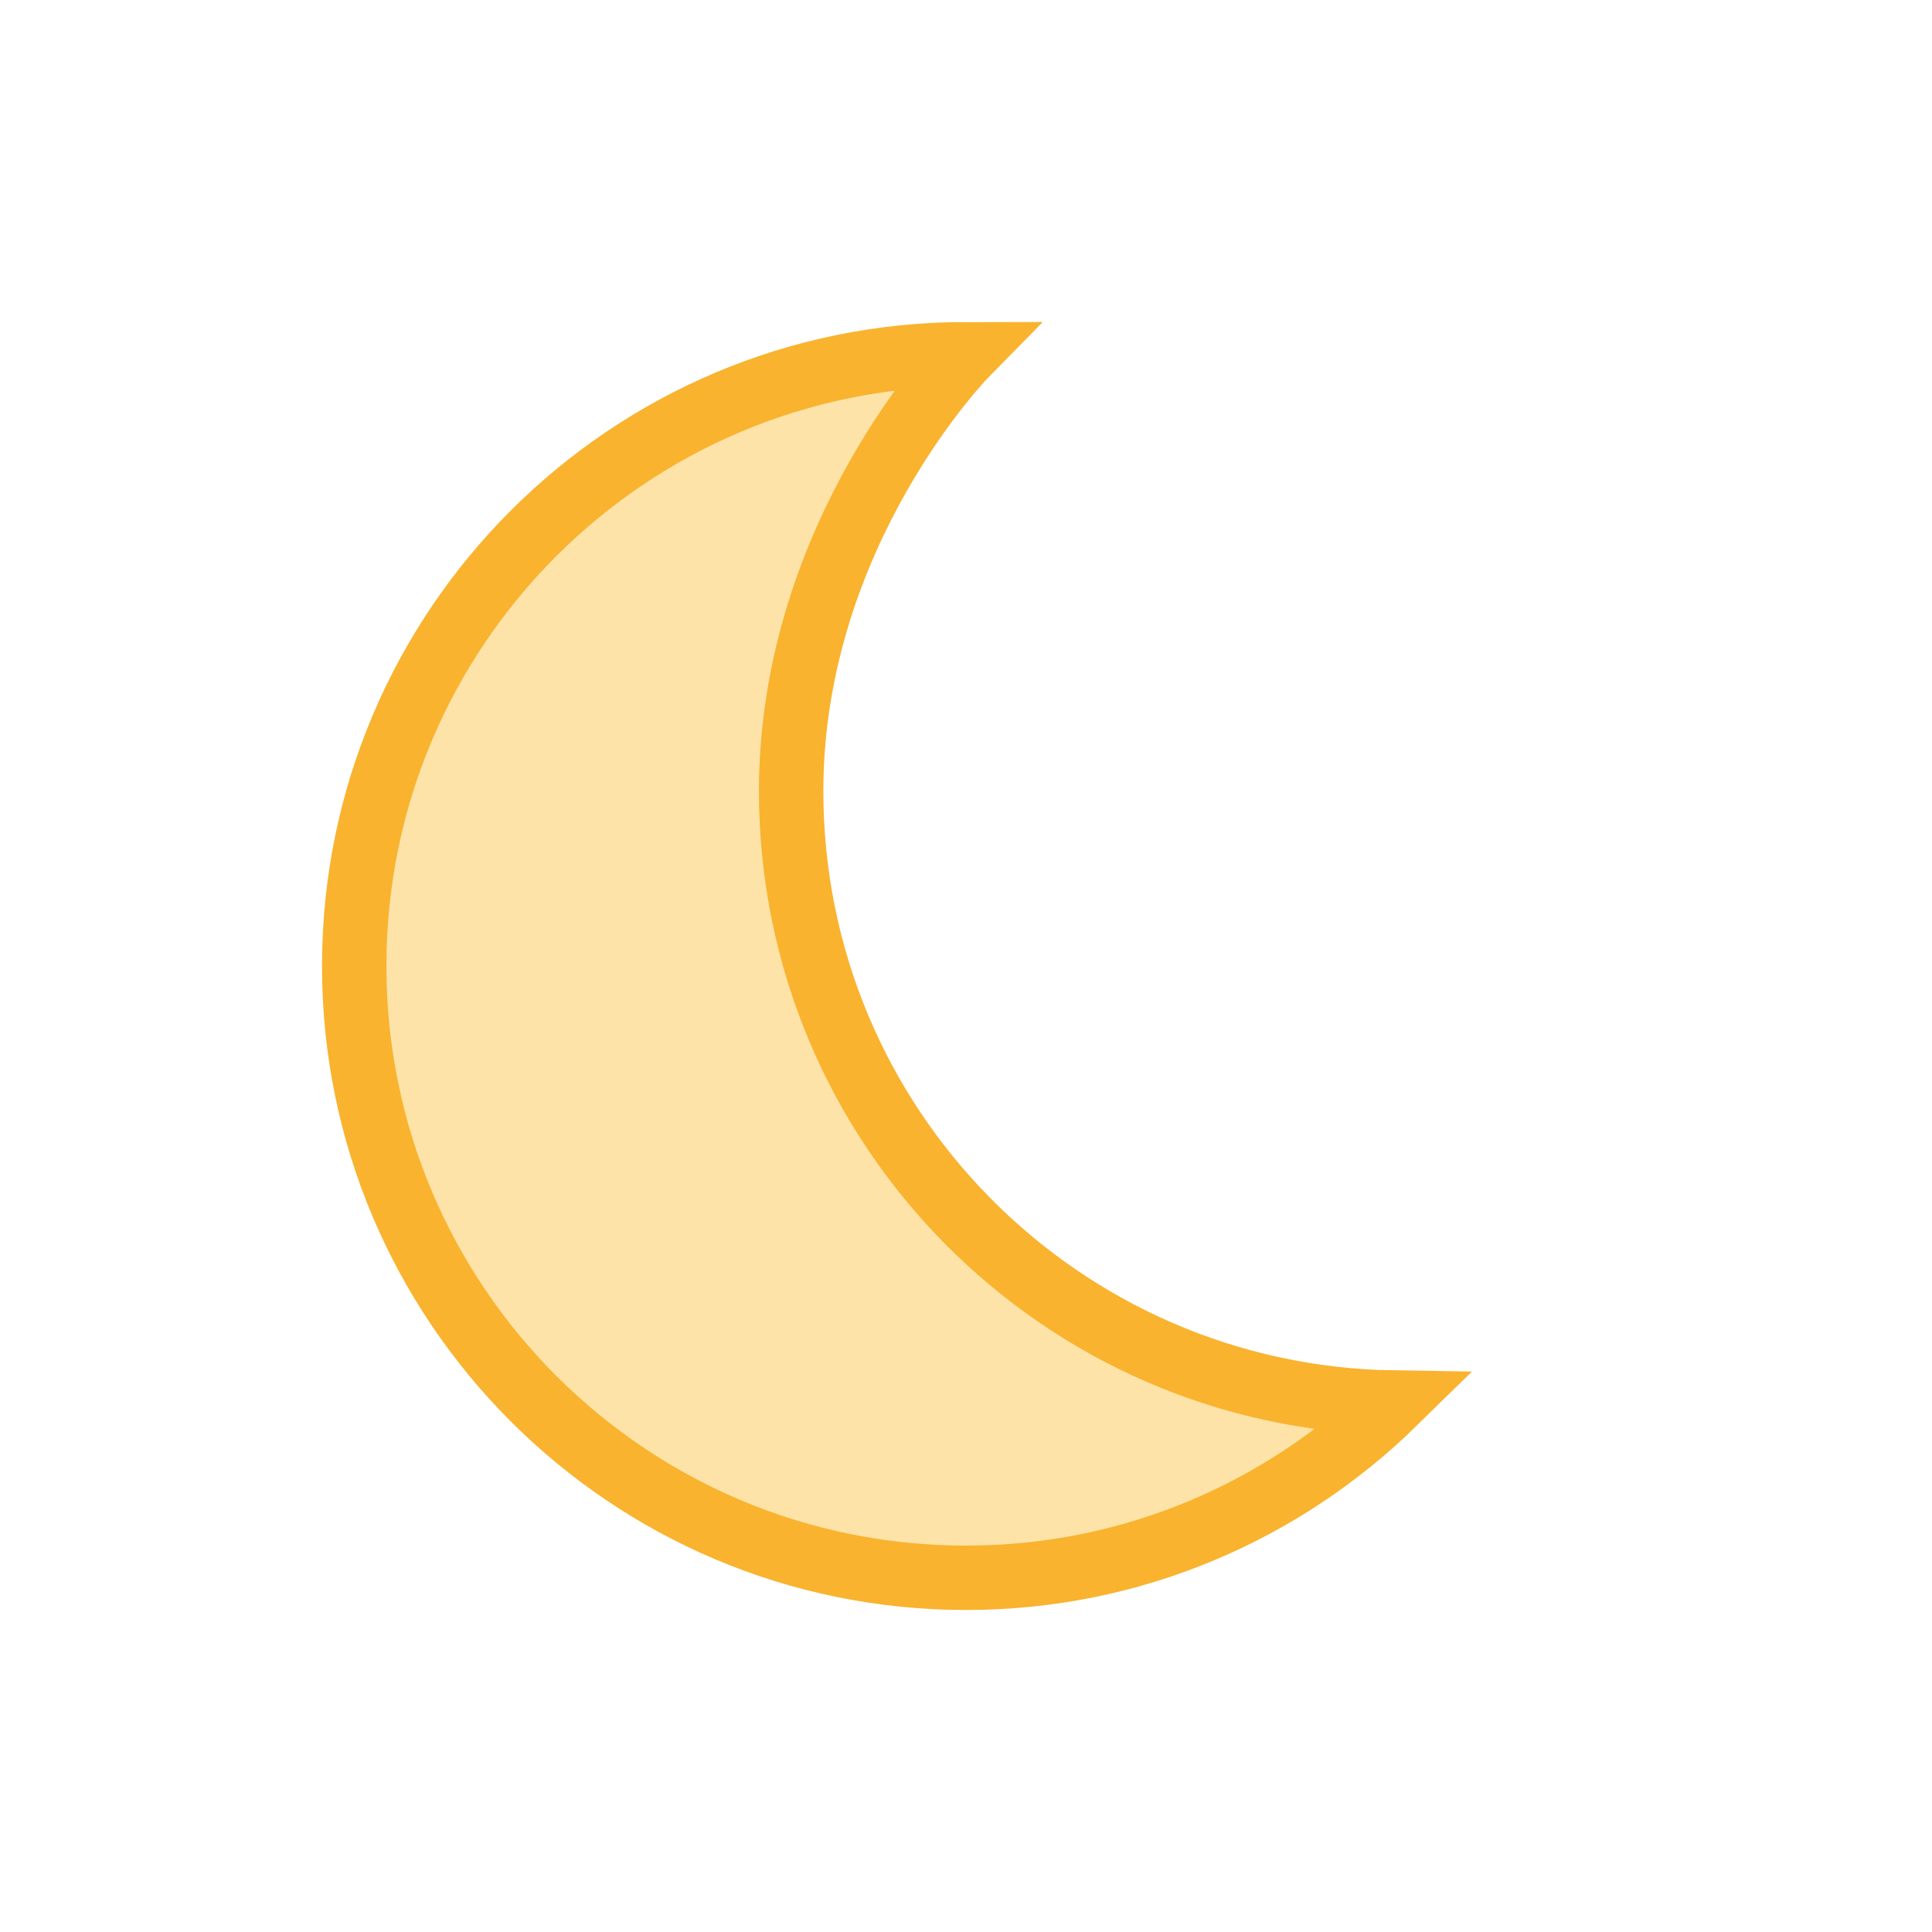 <svg version="1.1" xmlns="http://www.w3.org/2000/svg" xmlns:xlink="http://www.w3.org/1999/xlink" viewBox="0 0 60 60" xml:space="preserve" data-shift="xy" data-animoptions="{'duration':'0.2'}">
	<g class="lievo-main">
			<g class="lievo-common">
        <g data-animdata="
				{
					'steps':[
						{
							'duration':'0.8',
							'position':'0',
							'vars':{
								'rotation':'-=30',
								'svgOrigin':'30 30'
							}
						},
						{
							'duration':'0.8',
							'vars':{
								'rotation':'+=30'
							}
						},
						{
							'duration':'0.8',
							'vars':{
								'rotation':'+=30'
							}
						},
						{
							'duration':'0.8',
							'vars':{
								'rotation':'-=30'
							}
						}
					]
				}
			">

				<path class="lievo-altstroke" fill="#FDE3A7" stroke="#F9B32F" stroke-width="2" stroke-linecap="square" stroke-miterlimit="10" d="M30,11c-10.49,0-19,8.51-19,19c0,10.49,8.51,19,19,19c5.18,0,9.87-2.08,13.3-5.44c-10.37-0.15-18.73-8.58-18.73-18.99C24.57,16.52,30,11,30,11z"/>
			  </g>
      </g>
	</g>
</svg>
